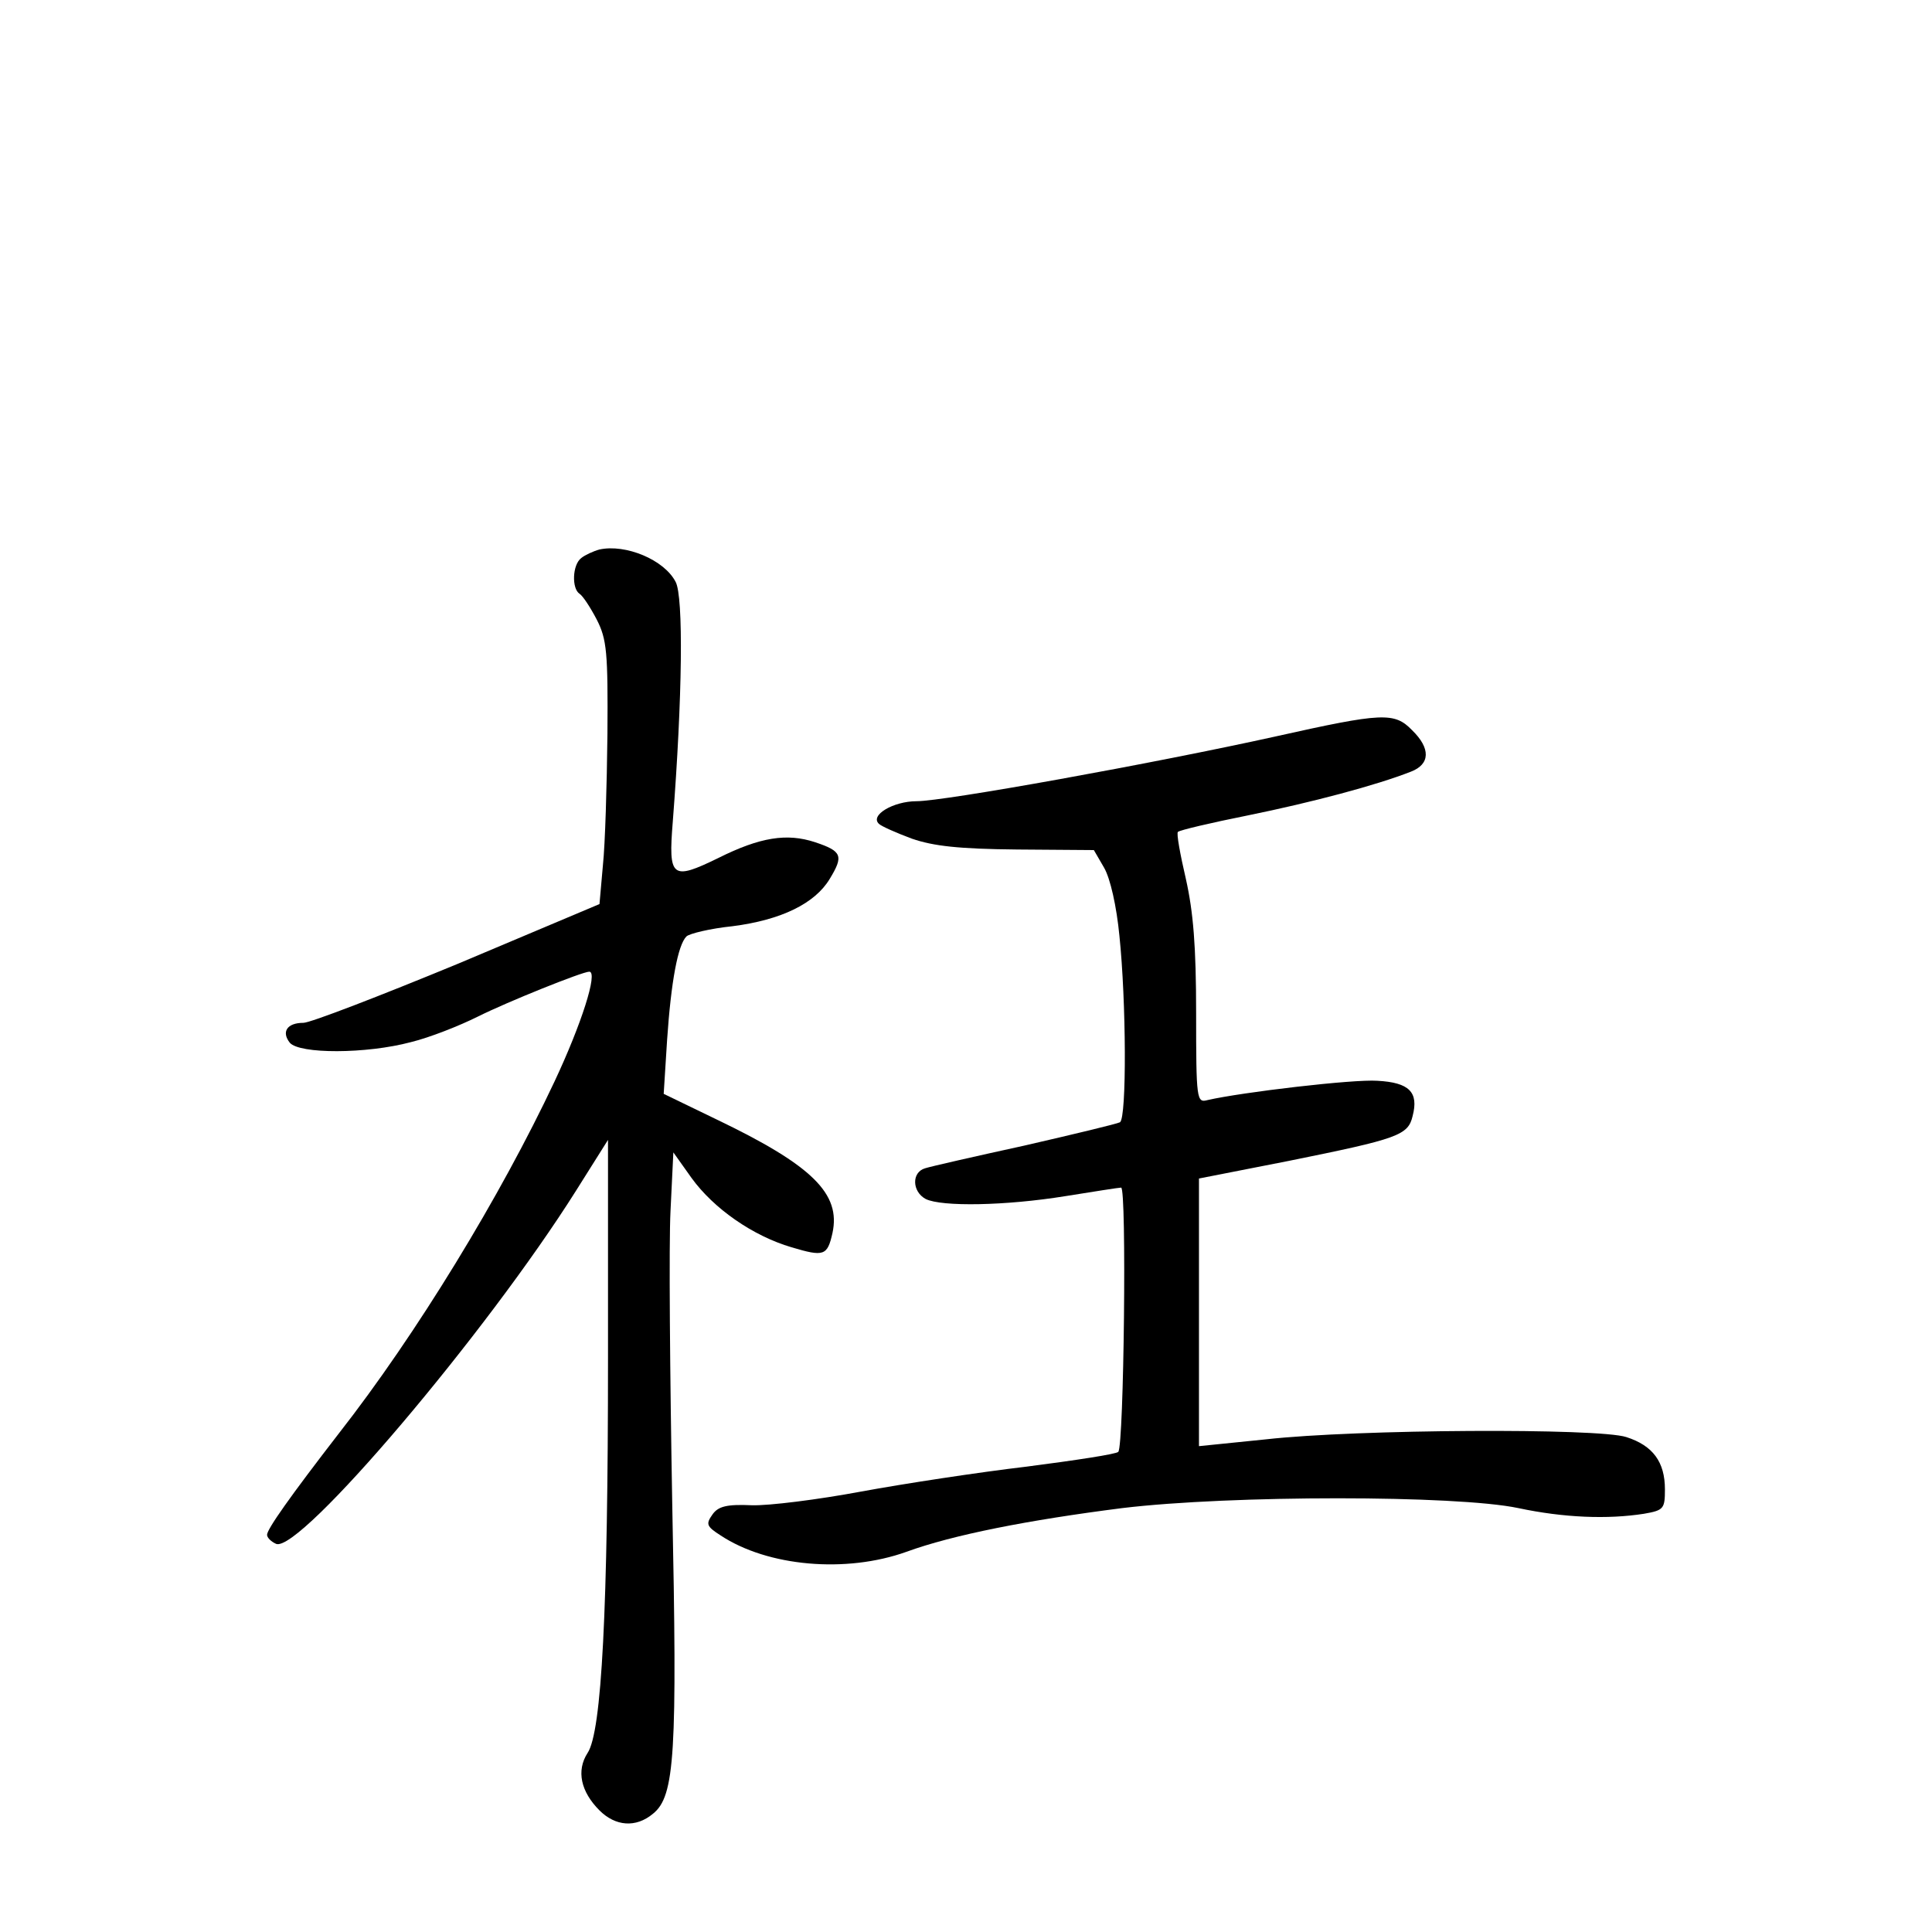 <?xml version="1.0" standalone="no"?>
<!DOCTYPE svg PUBLIC "-//W3C//DTD SVG 20010904//EN"
 "http://www.w3.org/TR/2001/REC-SVG-20010904/DTD/svg10.dtd">
<svg version="1.0" xmlns="http://www.w3.org/2000/svg"
 width="340pt" height="340pt" viewBox="0 0 340 340"
 preserveAspectRatio="xMidYMid meet">
<g transform="translate(0,340) scale(0.1,-0.1)"
fill="#000000" stroke="none">
<path d="M1055 2433 c-11 -3 -26 -10 -32 -15 -16 -12 -17 -54 -3 -63 6 -4 19
-24 30 -45 18 -35 20 -58 19 -202 -1 -90 -4 -194 -8 -231 l-6 -68 -249 -105
c-138 -57 -260 -104 -272 -104 -29 0 -39 -16 -24 -35 17 -20 134 -20 213 1 33
8 86 29 118 45 52 26 184 79 196 79 16 0 -14 -93 -61 -193 -95 -202 -243 -445
-380 -620 -85 -110 -126 -168 -126 -178 0 -5 7 -12 16 -16 42 -16 370 371 528
622 l56 89 0 -385 c0 -441 -11 -657 -36 -694 -20 -31 -12 -68 21 -101 28 -28
64 -31 94 -6 39 31 43 106 34 548 -4 225 -6 456 -3 513 l5 103 32 -45 c39 -54
108 -102 176 -122 57 -17 63 -15 72 25 15 69 -35 119 -204 200 l-93 45 6 95
c7 103 19 167 34 182 5 5 42 14 81 18 86 11 145 40 171 83 25 41 22 49 -26 65
-49 16 -96 9 -170 -28 -82 -40 -88 -35 -80 64 17 219 19 396 5 422 -20 39 -88
67 -134 57z"/>
<path d="M2245 2104 c-217 -48 -583 -114 -632 -114 -41 0 -83 -25 -66 -40 4
-4 31 -16 58 -26 38 -13 82 -18 185 -19 l135 -1 18 -31 c11 -19 22 -68 27
-120 12 -115 13 -320 1 -328 -6 -3 -81 -21 -168 -41 -87 -19 -166 -37 -175
-40 -24 -7 -23 -41 1 -54 28 -14 141 -12 246 5 50 8 94 15 98 15 10 0 5 -455
-5 -465 -3 -4 -76 -15 -161 -26 -85 -10 -216 -30 -292 -44 -75 -14 -162 -25
-192 -24 -44 2 -59 -2 -69 -16 -12 -17 -11 -21 14 -37 83 -55 221 -67 327 -29
82 30 215 56 380 77 191 23 588 23 697 0 80 -17 157 -20 221 -10 35 6 37 9 37
43 0 48 -21 77 -68 92 -49 16 -473 14 -634 -4 l-118 -12 0 235 0 236 158 31
c193 39 210 45 218 79 11 42 -6 59 -62 62 -42 3 -238 -20 -299 -34 -19 -5 -20
0 -20 153 0 118 -5 178 -18 236 -10 43 -17 81 -14 83 3 3 58 16 123 29 113 23
226 53 287 77 34 13 35 41 2 73 -31 32 -52 31 -240 -11z"/>
</g>
</svg>
